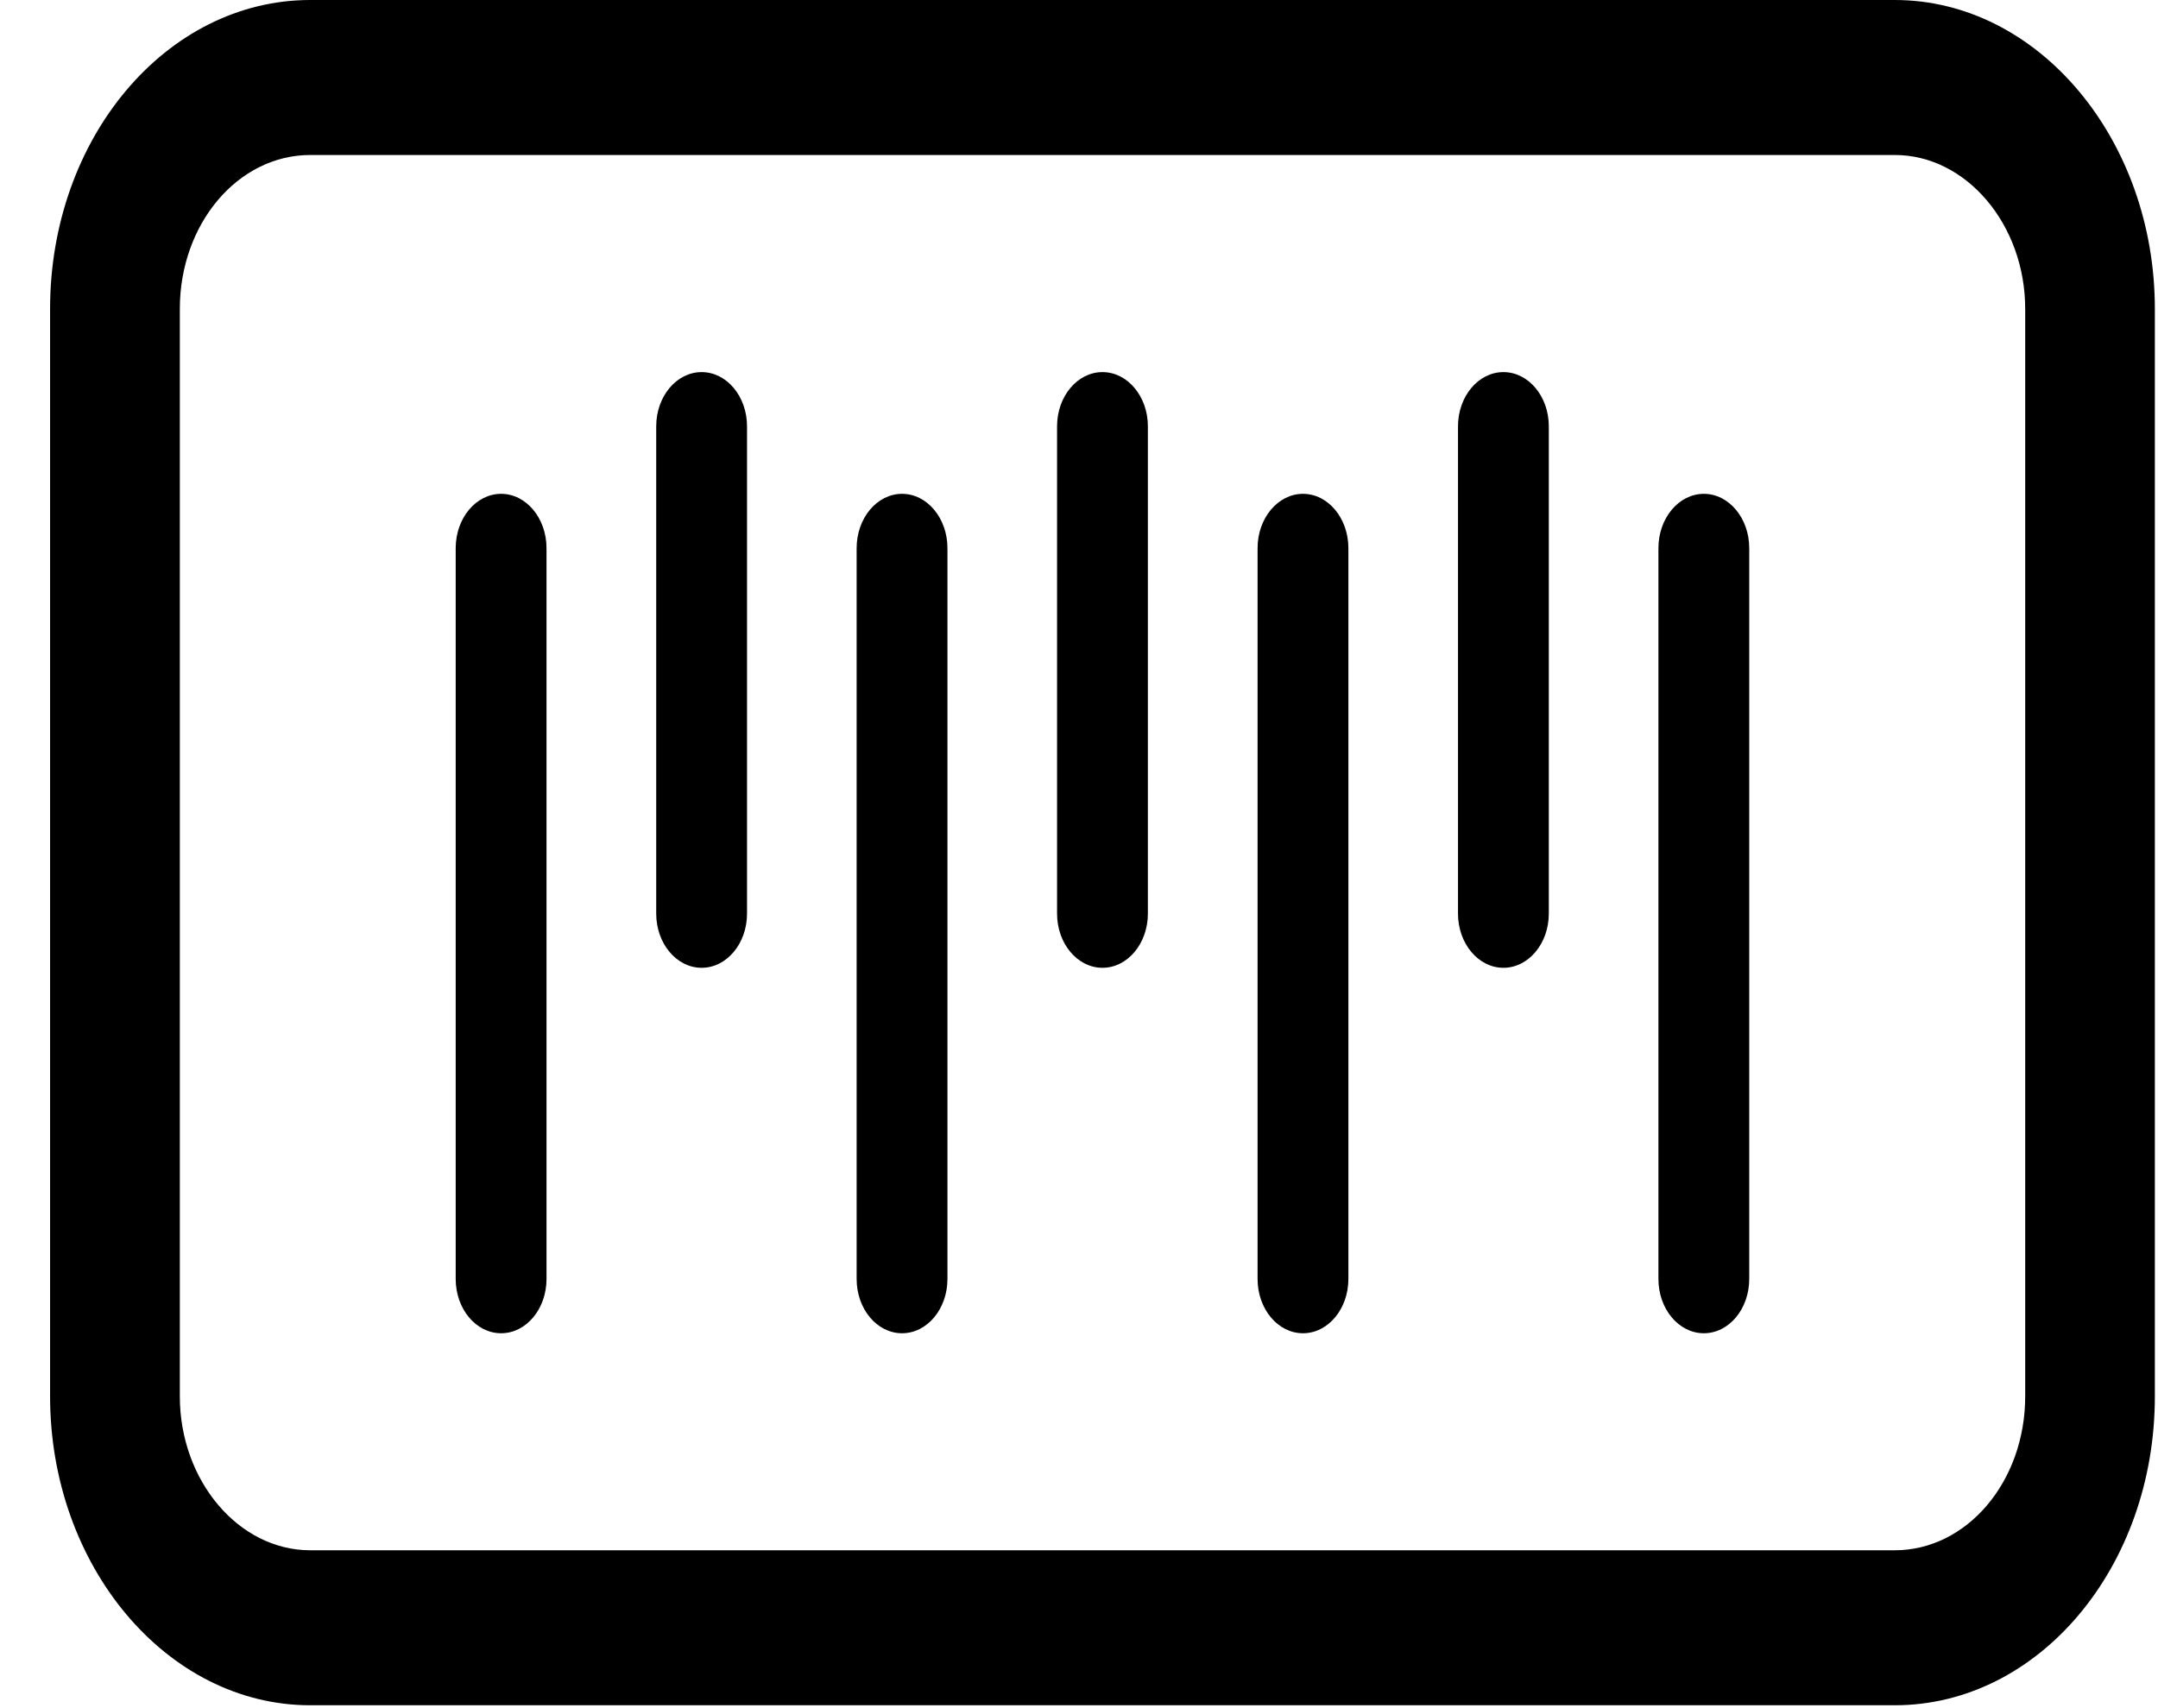 <?xml version="1.0" encoding="UTF-8"?>
<svg width="24px" height="19px" viewBox="0 0 24 19" version="1.1" xmlns="http://www.w3.org/2000/svg" xmlns:xlink="http://www.w3.org/1999/xlink">
    <!-- Generator: Sketch 46.2 (44496) - http://www.bohemiancoding.com/sketch -->
    <title>07_Icon_Keywave</title>
    <desc>Created with Sketch.</desc>
    <defs></defs>
    <g id="Page-1" stroke="none" stroke-width="1" fill="none" fill-rule="evenodd">
        <g id="Desktop" transform="translate(-757, -3303)" fill-rule="nonzero" fill="#000000">
            <g id="newsSeaboard" transform="translate(-348, 2937)">
                <g id="caract" transform="translate(1105, 299)">
                    <g id="07_Icon_Keywave" transform="translate(0, 67)">
                        <path d="M7.298,4.742 L7.298,10.162 C7.298,10.495 7.524,10.765 7.803,10.765 C8.082,10.765 8.308,10.495 8.308,10.162 L8.308,4.742 C8.308,4.409 8.082,4.139 7.803,4.139 C7.524,4.139 7.298,4.409 7.298,4.742 Z" id="Line"></path>
                        <path d="M5.068,6.097 L5.068,14.226 C5.068,14.56 5.294,14.83 5.573,14.83 C5.852,14.83 6.078,14.56 6.078,14.226 L6.078,6.097 C6.078,5.764 5.852,5.493 5.573,5.493 C5.294,5.493 5.068,5.764 5.068,6.097 Z" id="Line-Copy-5"></path>
                        <path d="M9.527,6.097 L9.527,14.226 C9.527,14.56 9.753,14.83 10.032,14.83 C10.311,14.83 10.537,14.56 10.537,14.226 L10.537,6.097 C10.537,5.764 10.311,5.493 10.032,5.493 C9.753,5.493 9.527,5.764 9.527,6.097 Z" id="Line-Copy-6"></path>
                        <path d="M13.986,6.097 L13.986,14.226 C13.986,14.56 14.212,14.83 14.491,14.83 C14.77,14.83 14.996,14.56 14.996,14.226 L14.996,6.097 C14.996,5.764 14.77,5.493 14.491,5.493 C14.212,5.493 13.986,5.764 13.986,6.097 Z" id="Line-Copy-7"></path>
                        <path d="M18.444,6.097 L18.444,14.226 C18.444,14.56 18.67,14.83 18.949,14.83 C19.228,14.83 19.454,14.56 19.454,14.226 L19.454,6.097 C19.454,5.764 19.228,5.493 18.949,5.493 C18.67,5.493 18.444,5.764 18.444,6.097 Z" id="Line-Copy-8"></path>
                        <path d="M11.756,4.742 L11.756,10.162 C11.756,10.495 11.982,10.765 12.261,10.765 C12.54,10.765 12.766,10.495 12.766,10.162 L12.766,4.742 C12.766,4.409 12.54,4.139 12.261,4.139 C11.982,4.139 11.756,4.409 11.756,4.742 Z" id="Line-Copy"></path>
                        <path d="M16.215,4.742 L16.215,10.162 C16.215,10.495 16.441,10.765 16.72,10.765 C16.999,10.765 17.225,10.495 17.225,10.162 L17.225,4.742 C17.225,4.409 16.999,4.139 16.72,4.139 C16.441,4.139 16.215,4.409 16.215,4.742 Z" id="Line-Copy-2"></path>
                        <path d="M2,3.435 L2,15.533 C2,16.467 2.652,17.244 3.451,17.244 L21.072,17.244 C21.877,17.244 22.523,16.477 22.523,15.533 L22.523,3.435 C22.523,2.501 21.87,1.724 21.072,1.724 L3.451,1.724 C2.645,1.724 2,2.491 2,3.435 Z M0.557,3.435 C0.557,1.538 1.849,0 3.451,0 L21.072,0 C22.67,0 23.965,1.552 23.965,3.435 L23.965,15.533 C23.965,17.431 22.673,18.968 21.072,18.968 L3.451,18.968 C1.853,18.968 0.557,17.416 0.557,15.533 L0.557,3.435 Z" id="Rectangle-2"></path>
                    </g>
                </g>
            </g>
        </g>
    </g>
</svg>